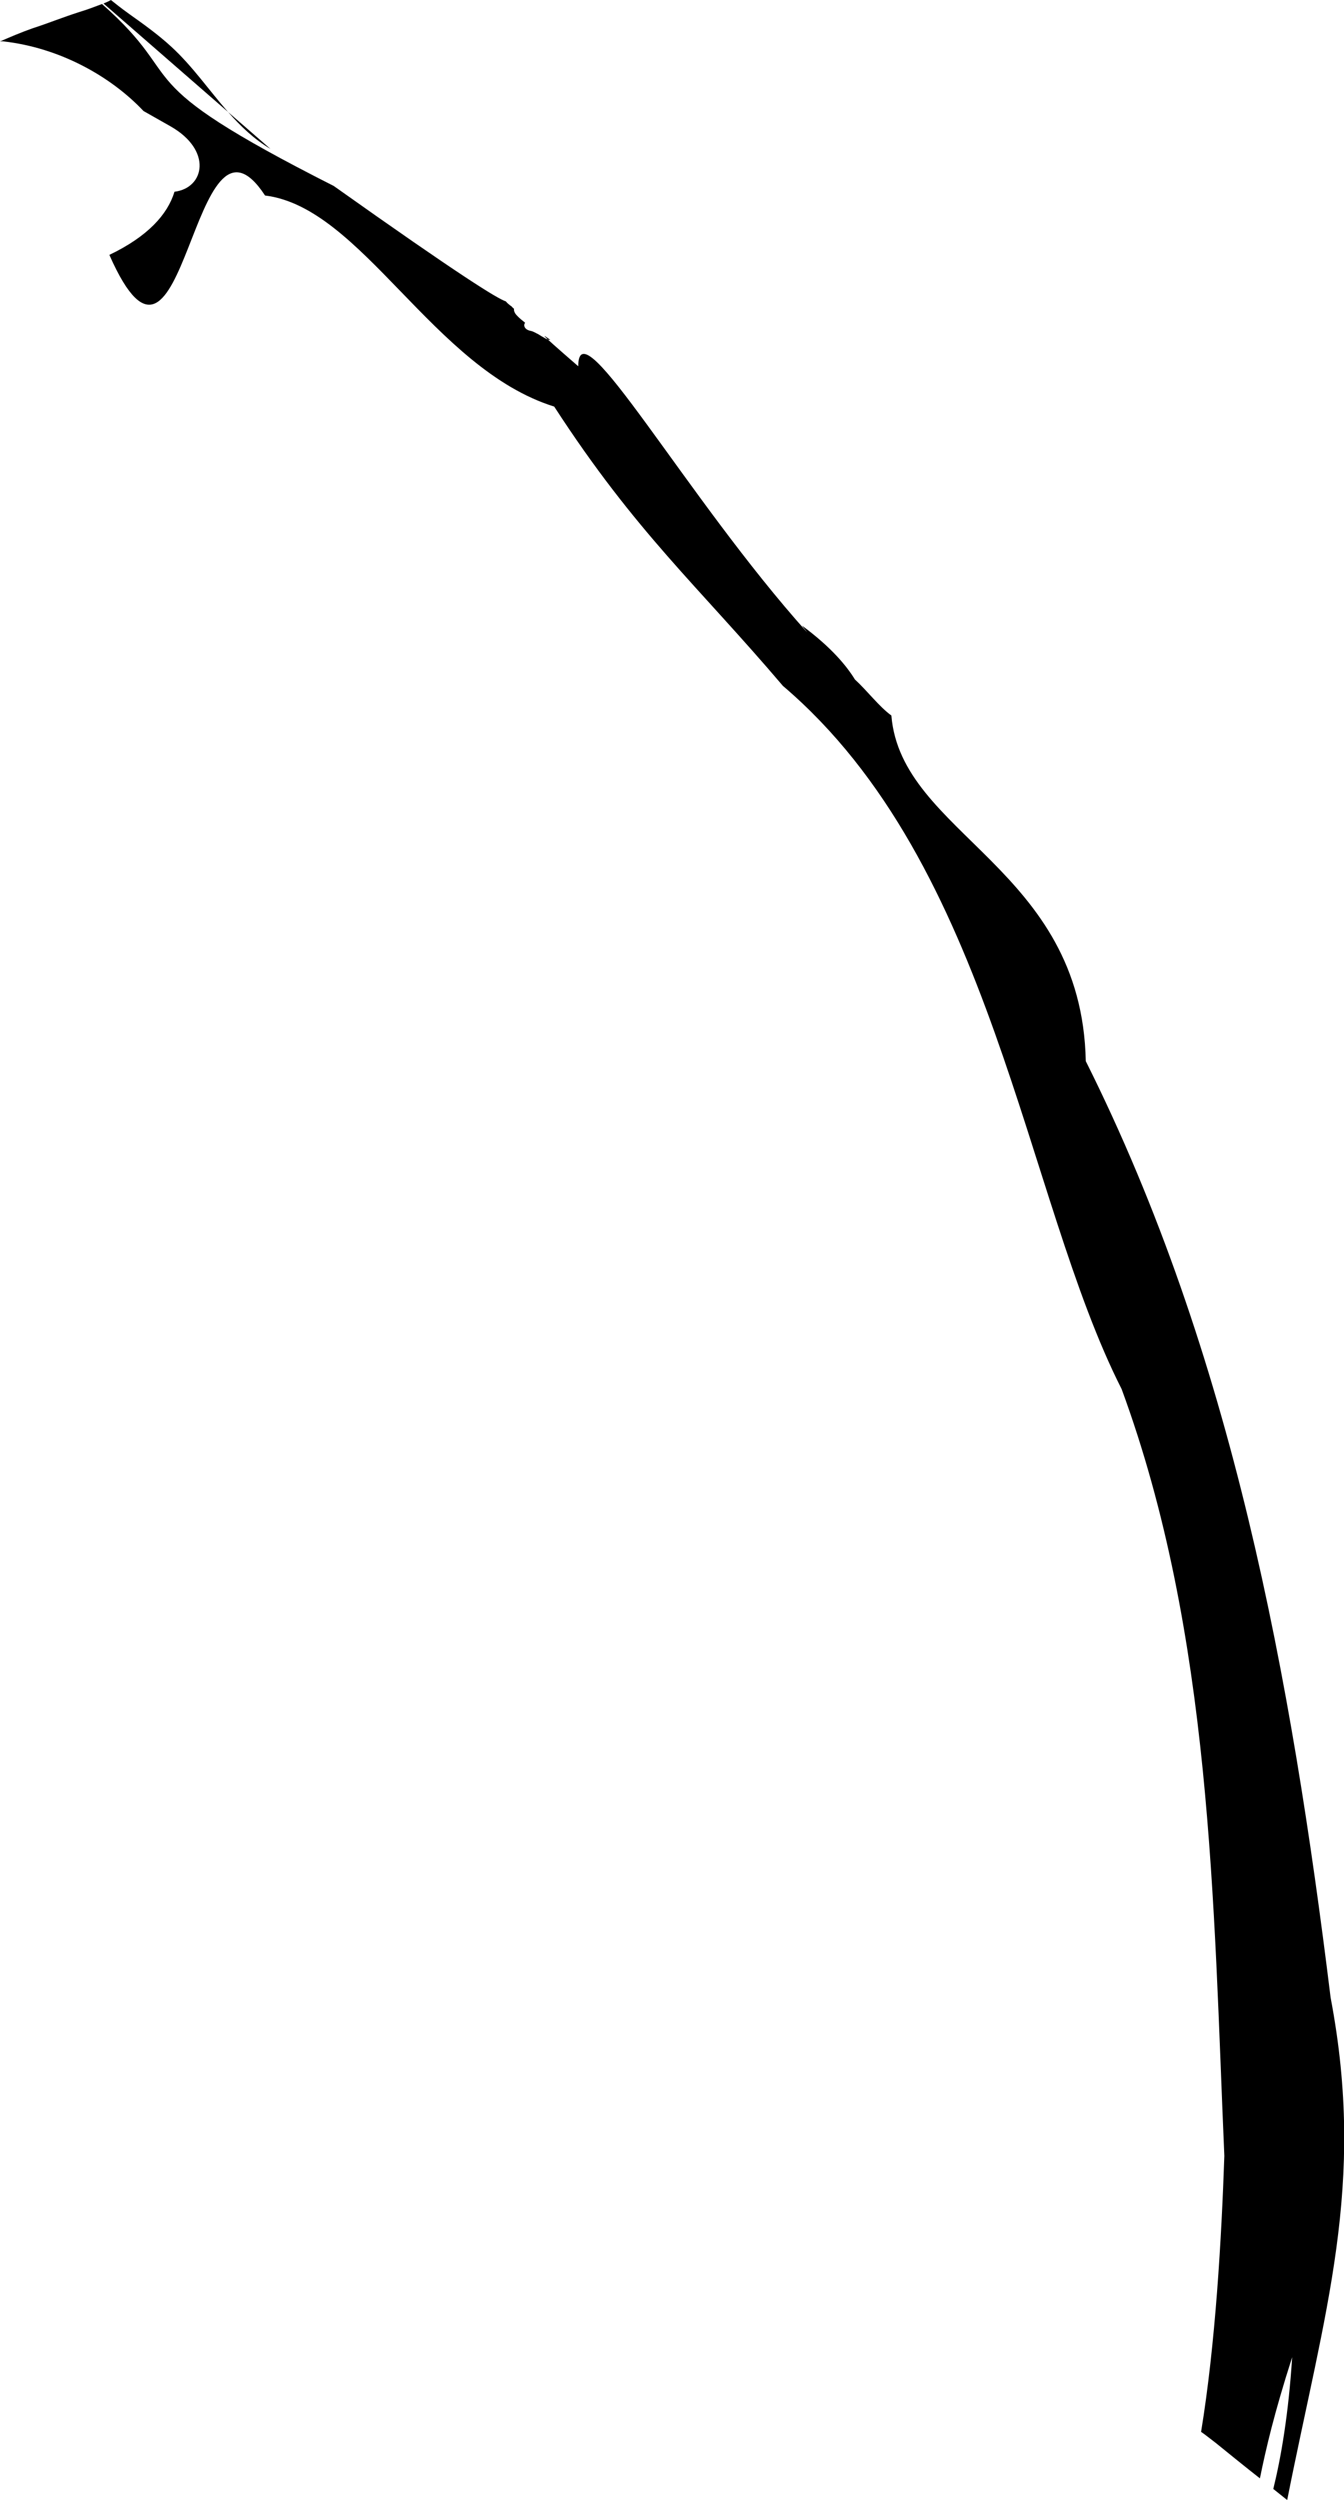 <?xml version="1.0" encoding="UTF-8"?>
<svg id="Layer_2" data-name="Layer 2" xmlns="http://www.w3.org/2000/svg" viewBox="0 0 153.75 285.94">
  <g id="svg9">
    <g id="g15">
      <path id="path3886" d="M11.67,.46c-.87,.33-1.75,.66-2.64,.93-1.8,.57-3.54,1.28-5.34,1.86-1.25,.44-2.47,.96-3.69,1.49,.12-.01,.24-.02,.36-.01,6.51,.73,12.33,4.02,16.06,7.97,1.03,.58,2.06,1.16,3.09,1.75,4.8,2.73,3.91,7.05,.45,7.48-.79,2.61-3.08,5.13-7.45,7.22,8.78,19.9,9.32-19.73,17.81-6.79,11.08,1.35,19.22,19.81,33.08,24.14,9.33,14.39,16.39,20.45,26.16,31.94,24.09,20.49,27.64,58.55,38.75,80.42,10.33,28.08,10.5,58.85,11.75,87.7-.32,9.38-1.01,21.52-2.66,31.56,.15,.11,.3,.21,.46,.33,.41,.31,.81,.62,1.21,.93,1.68,1.36,3.36,2.73,5.06,4.06,.69-3.38,1.62-7.41,3.69-13.86-.42,6.53-1.28,11.51-2.16,15.07,.53,.42,1.06,.84,1.59,1.27,4.28-21.61,9.05-35.97,4.97-57.45-4.5-36.55-11.24-73.6-28.01-107.11-.45-22.16-21.13-25.89-22.24-39.53-1.39-1-2.77-2.84-4.17-4.12-.95-1.54-2.66-3.65-6.05-6.16,.26,.39,.34,.41,.58,.77-13.82-15.39-26.19-37.69-26.18-30.43-5.14-4.45-3.9-3.52-3.2-3.02-.17,0-.36-.05-.57-.17-.3-.17-.59-.34-.88-.52-.01-.01-.01,0-.02,0-.18-.1-.09-.05-.28-.15-.15-.07-.3-.15-.46-.18-.72-.13-.91-.62-.67-.94-.09-.08-.19-.16-.28-.23-.14-.1-.27-.22-.4-.34-.09-.08-.17-.17-.25-.25-.28-.28-.37-.56-.34-.78-.08-.06-.16-.13-.23-.21-.01-.01-.01-.01-.02-.03-.04-.04-.07-.06-.06-.05-.07-.04-.16-.11-.23-.17-.09-.07-.18-.15-.26-.23-.05-.05-.09-.1-.13-.15-.94-.3-5.12-2.86-19.69-13.2C13.55,8.8,21.98,9.56,11.67,.46h0Z"/>
      <path id="path4511" d="M12.7,0c-.26,.14-.55,.28-.86,.4l14.25,12.41c-2.18-2.48-4.08-5.26-6.52-7.49-1.47-1.35-3.1-2.52-4.72-3.67-1.12-.8-1.73-1.31-2.15-1.64h0Zm13.39,12.81c1.42,1.61,2.96,3.1,4.85,4.22l-4.85-4.22Z"/>
    </g>
  </g>
</svg>
